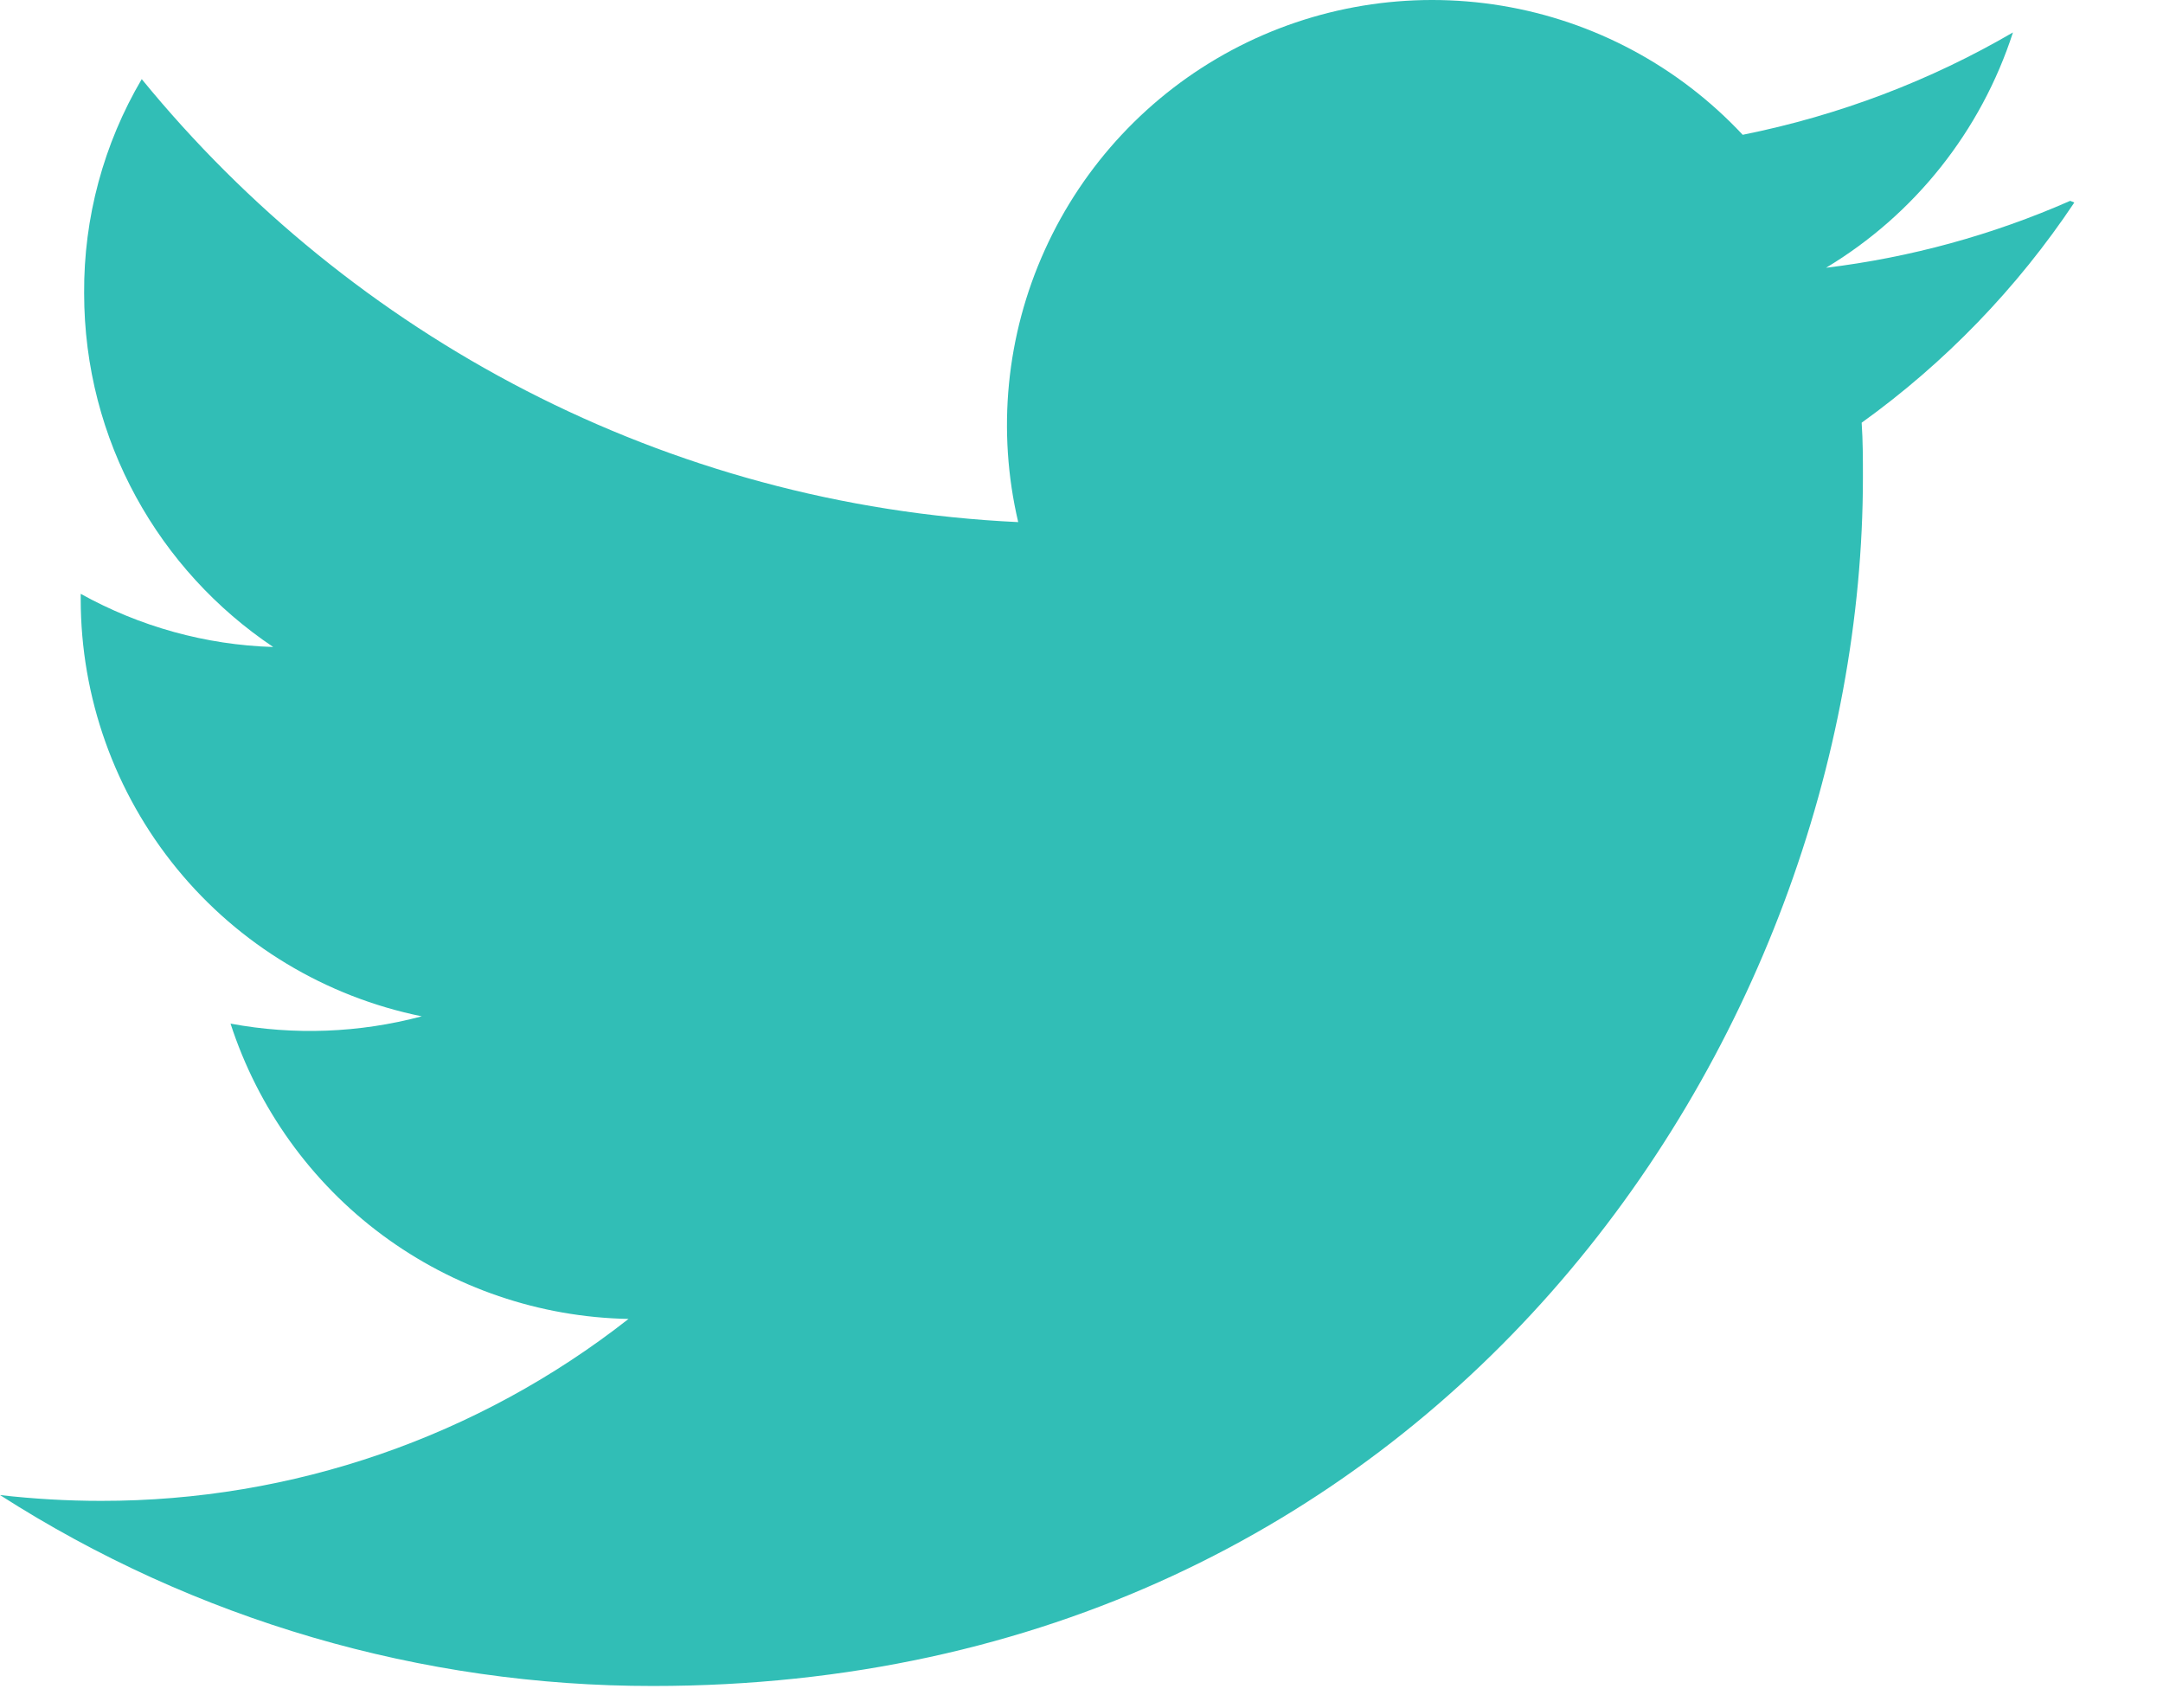 <svg width="19" height="15" viewBox="0 0 19 15" fill="none" xmlns="http://www.w3.org/2000/svg">
<path d="M18.185 1.764C17.503 2.064 16.78 2.262 16.04 2.352C16.819 1.884 17.402 1.15 17.682 0.285C16.96 0.706 16.16 1.013 15.308 1.184C14.746 0.583 14.002 0.184 13.19 0.05C12.378 -0.084 11.545 0.053 10.819 0.441C10.094 0.829 9.517 1.446 9.178 2.195C8.838 2.945 8.756 3.785 8.944 4.586C5.839 4.44 3.087 2.949 1.245 0.695C0.91 1.264 0.735 1.913 0.739 2.574C0.739 3.872 1.4 5.013 2.4 5.683C1.807 5.665 1.228 5.504 0.709 5.216V5.262C0.709 6.125 1.007 6.961 1.553 7.629C2.099 8.297 2.859 8.755 3.705 8.927C3.157 9.073 2.583 9.095 2.025 8.991C2.266 9.733 2.731 10.383 3.358 10.848C3.984 11.312 4.74 11.57 5.521 11.585C4.199 12.622 2.568 13.185 0.888 13.183C0.592 13.183 0.297 13.166 0 13.132C1.712 14.229 3.704 14.811 5.737 14.809C12.61 14.809 16.364 9.119 16.364 4.192C16.364 4.033 16.364 3.873 16.353 3.713C17.086 3.186 17.719 2.531 18.221 1.779L18.185 1.764Z" fill="#31BEB6"/>
</svg>
